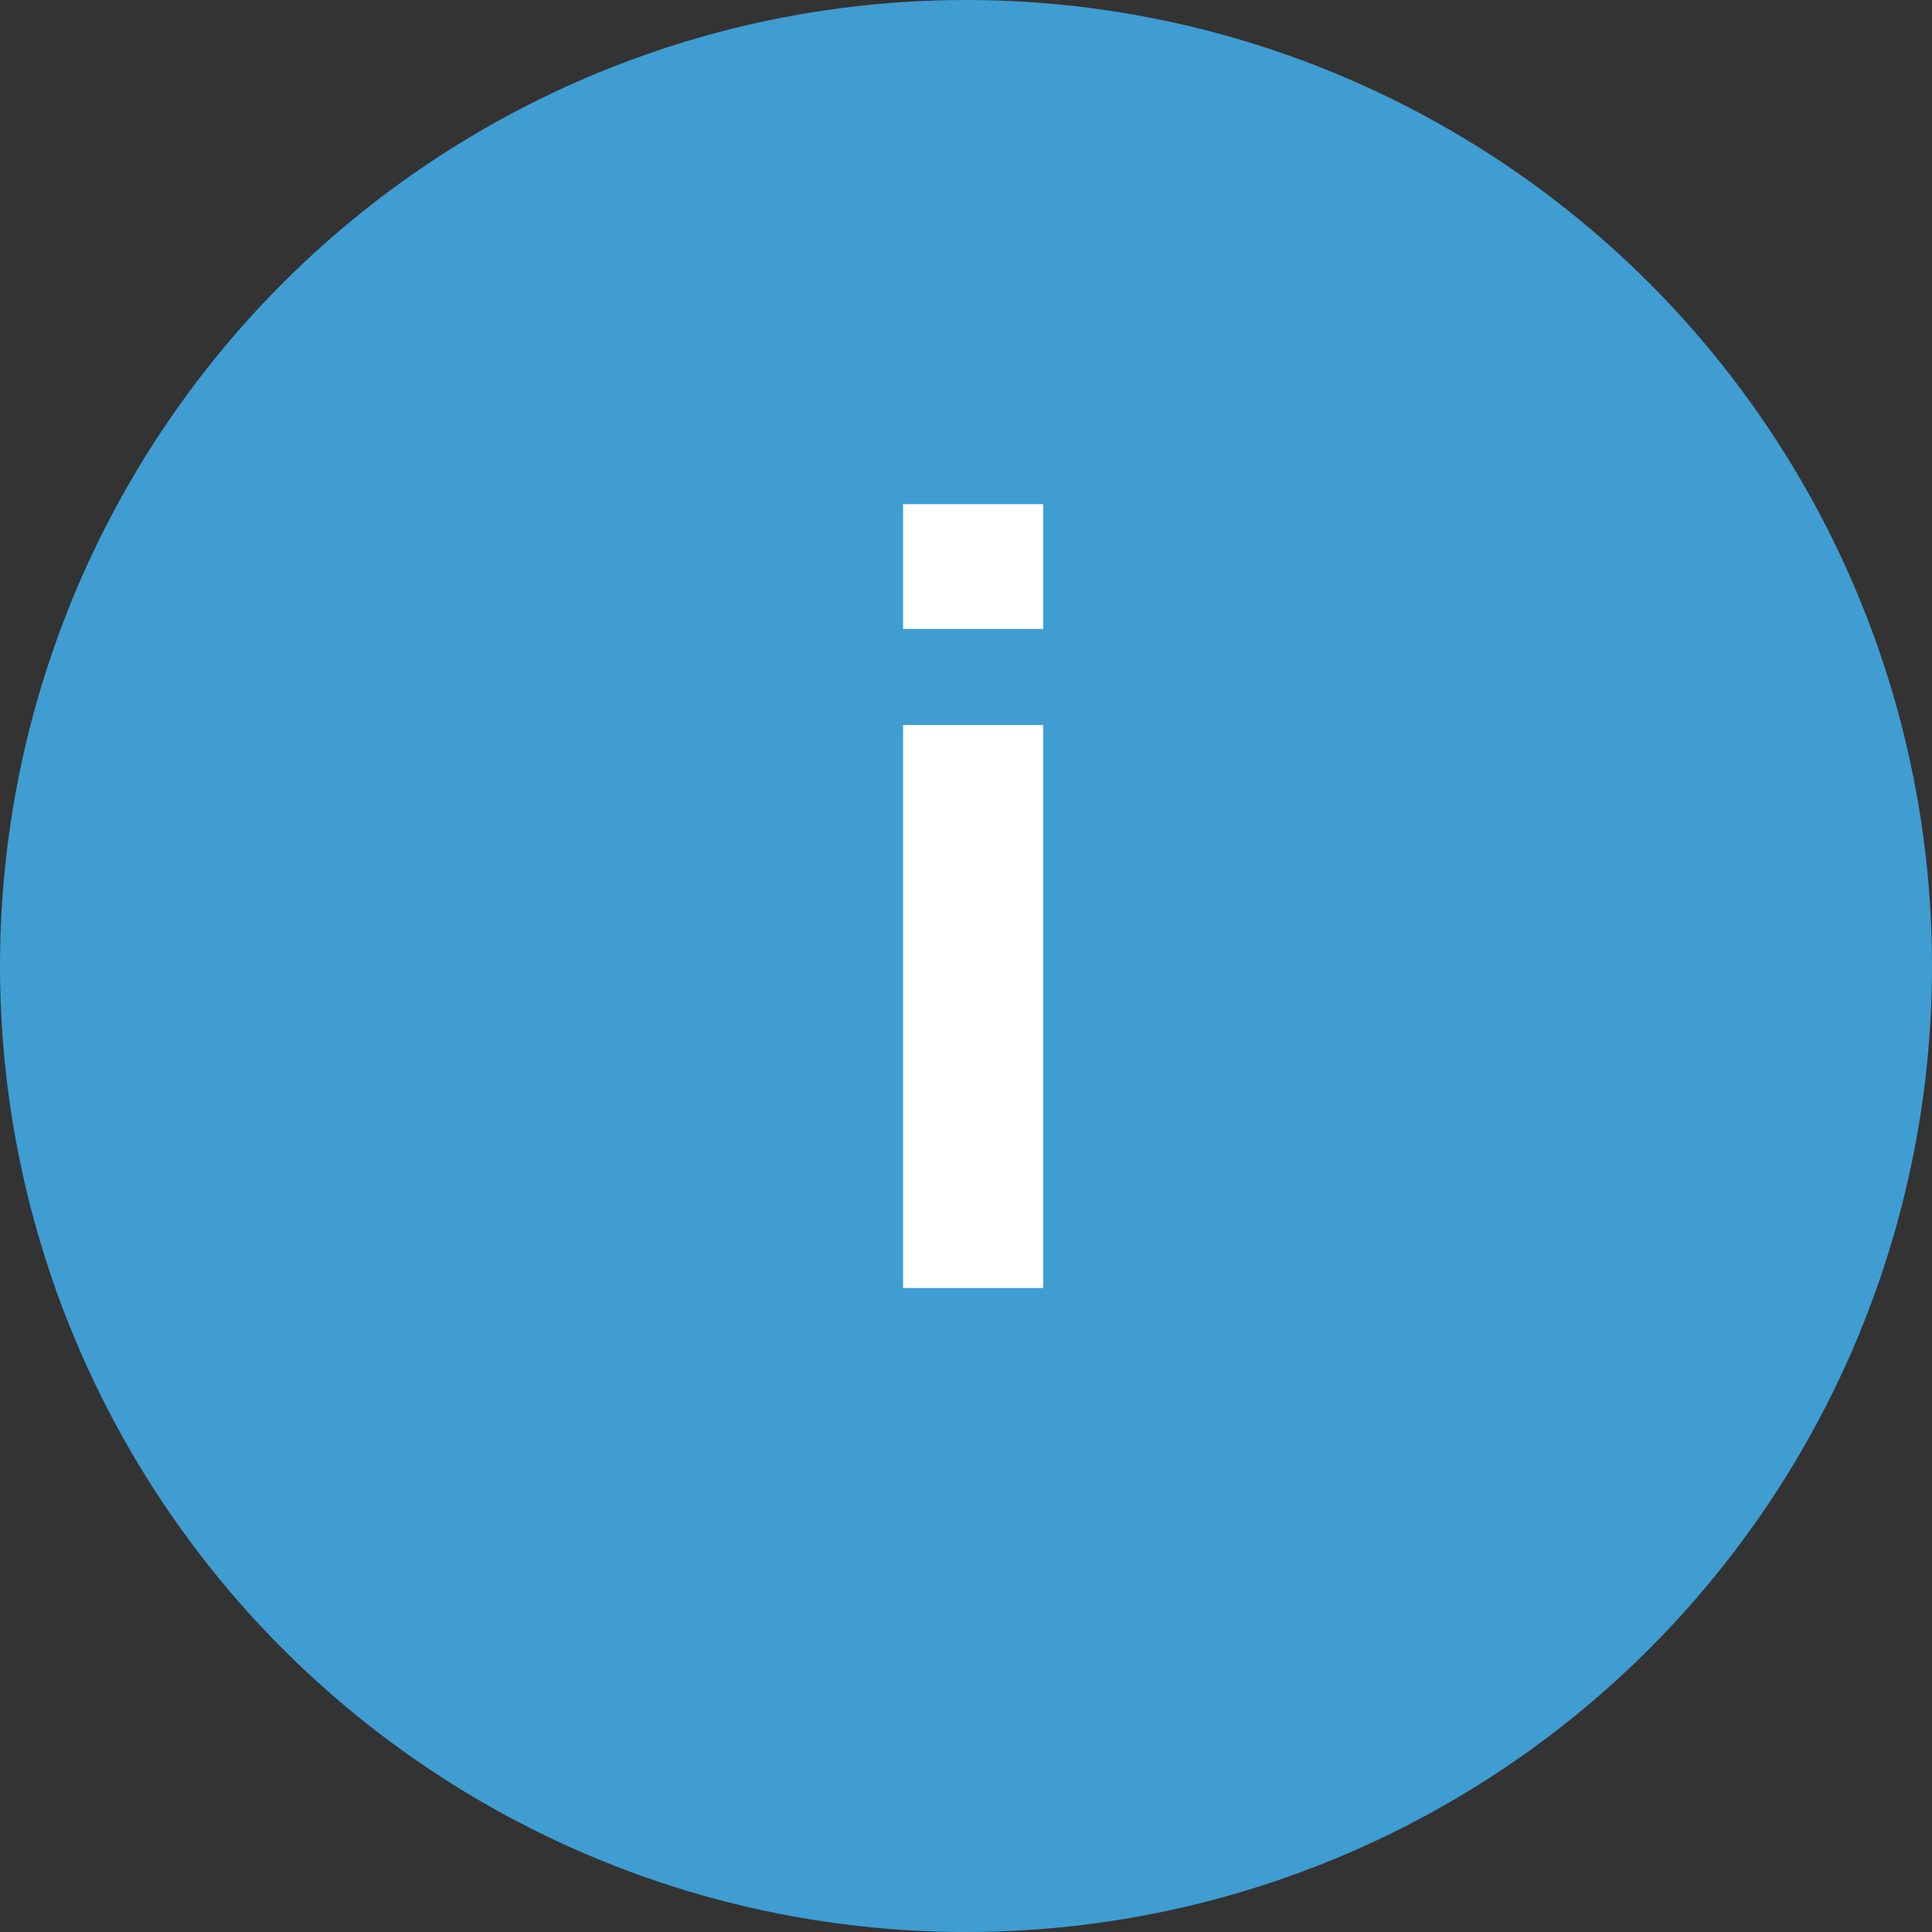 <svg width="21" height="21" fill="none" xmlns="http://www.w3.org/2000/svg">
    <rect width="100%" height="100%" fill="#333333" stroke="none"/>
    <circle cx="10.5" cy="10.5" r="10.5" fill="#3F9DD2"/>
    <path d="M9.816 6.836h1.524V5.48H9.816v1.356zm0 7.164h1.524V7.88H9.816V14z" fill="#fff"/>
</svg>
